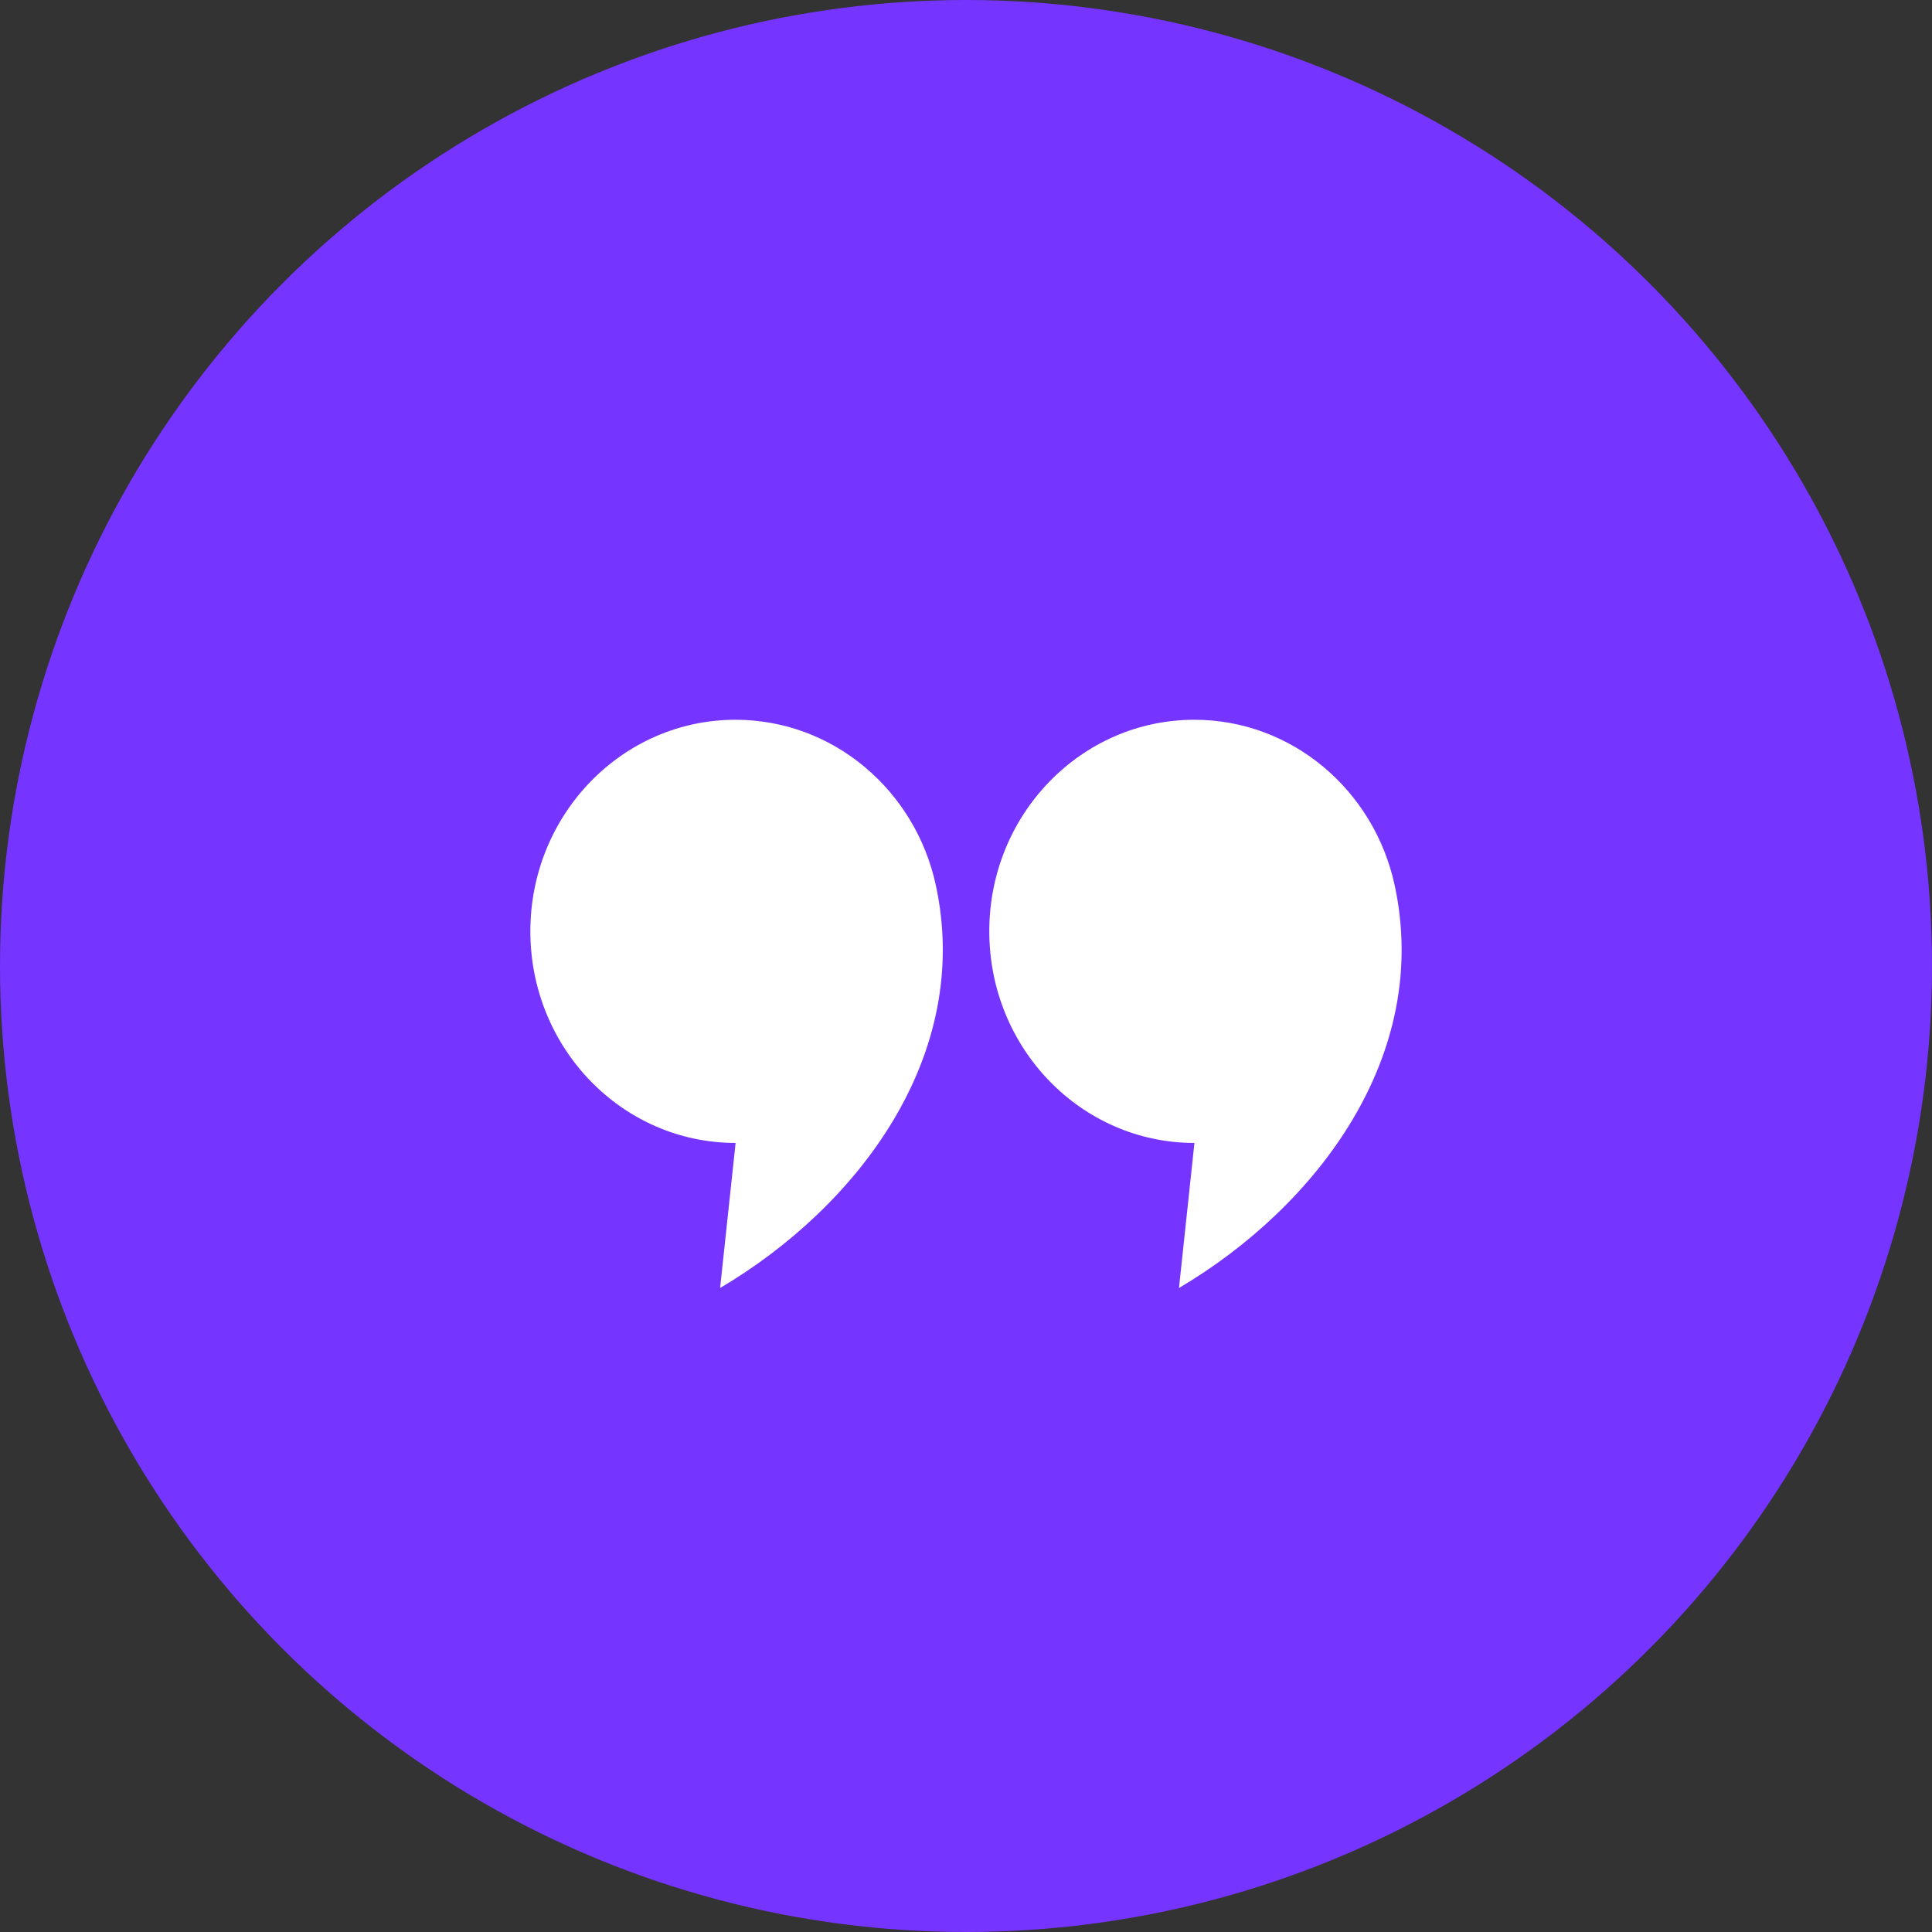 <svg width="51" height="51" viewBox="0 0 51 51" fill="none" xmlns="http://www.w3.org/2000/svg">
<rect x="0" y="0" width="51" height="51" fill="#333333" stroke="none"/>
<circle cx="25.5" cy="25.5" r="25.5" fill="#7534FF"/>
<path fill-rule="evenodd" clip-rule="evenodd" d="M19.415 19C21.996 19 24.157 20.862 24.701 23.355C25.683 27.866 22.644 31.852 19.009 34L19.418 30.171C16.425 30.171 14 27.67 14 24.584C14 21.501 16.425 19 19.415 19ZM31.528 19C34.108 19 36.269 20.862 36.813 23.355C37.795 27.866 34.757 31.852 31.122 34L31.53 30.171C28.538 30.171 26.115 27.67 26.115 24.587C26.112 21.501 28.538 19 31.528 19Z" fill="white"/>
</svg>
